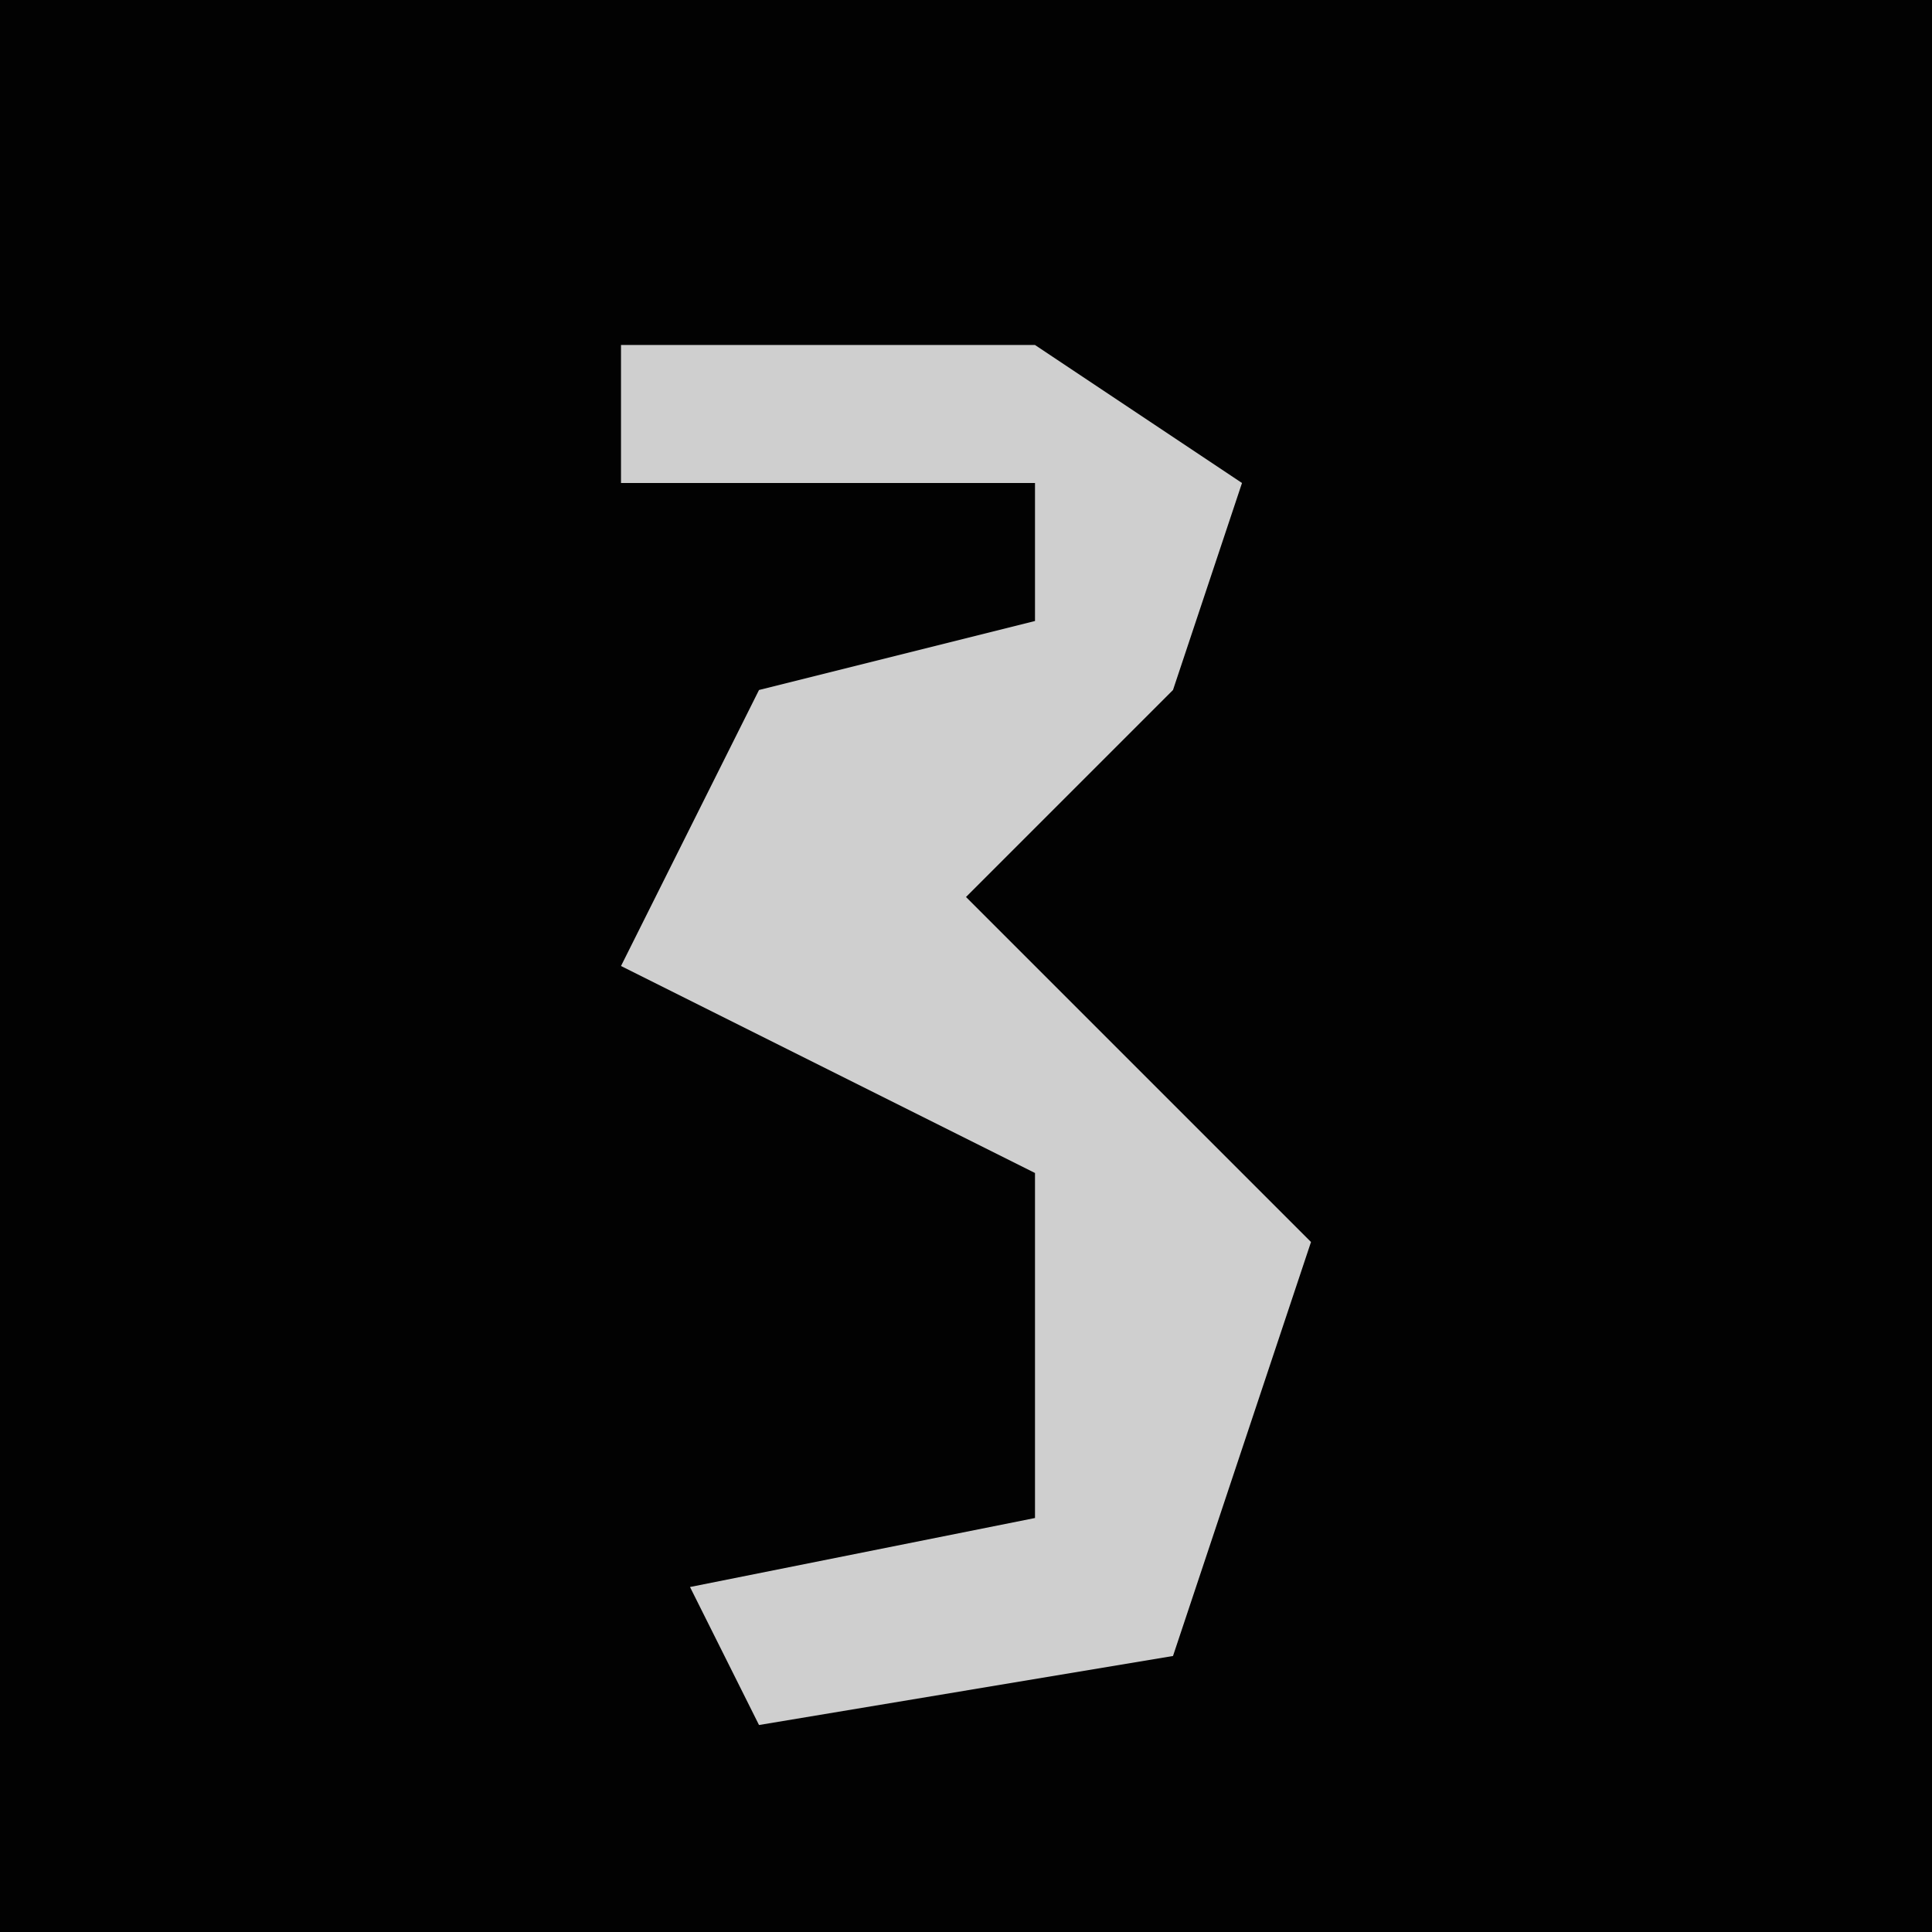 <?xml version="1.0" encoding="UTF-8"?>
<svg version="1.1" xmlns="http://www.w3.org/2000/svg" width="28" height="28">
<path d="M0,0 L28,0 L28,28 L0,28 Z " fill="#020202" transform="translate(0,0)"/>
<path d="M0,0 L6,0 L9,2 L8,5 L5,8 L10,13 L8,19 L2,20 L1,18 L6,17 L6,12 L0,9 L2,5 L6,4 L6,2 L0,2 Z " fill="#CFCFCF" transform="translate(9,5)"/>
</svg>

